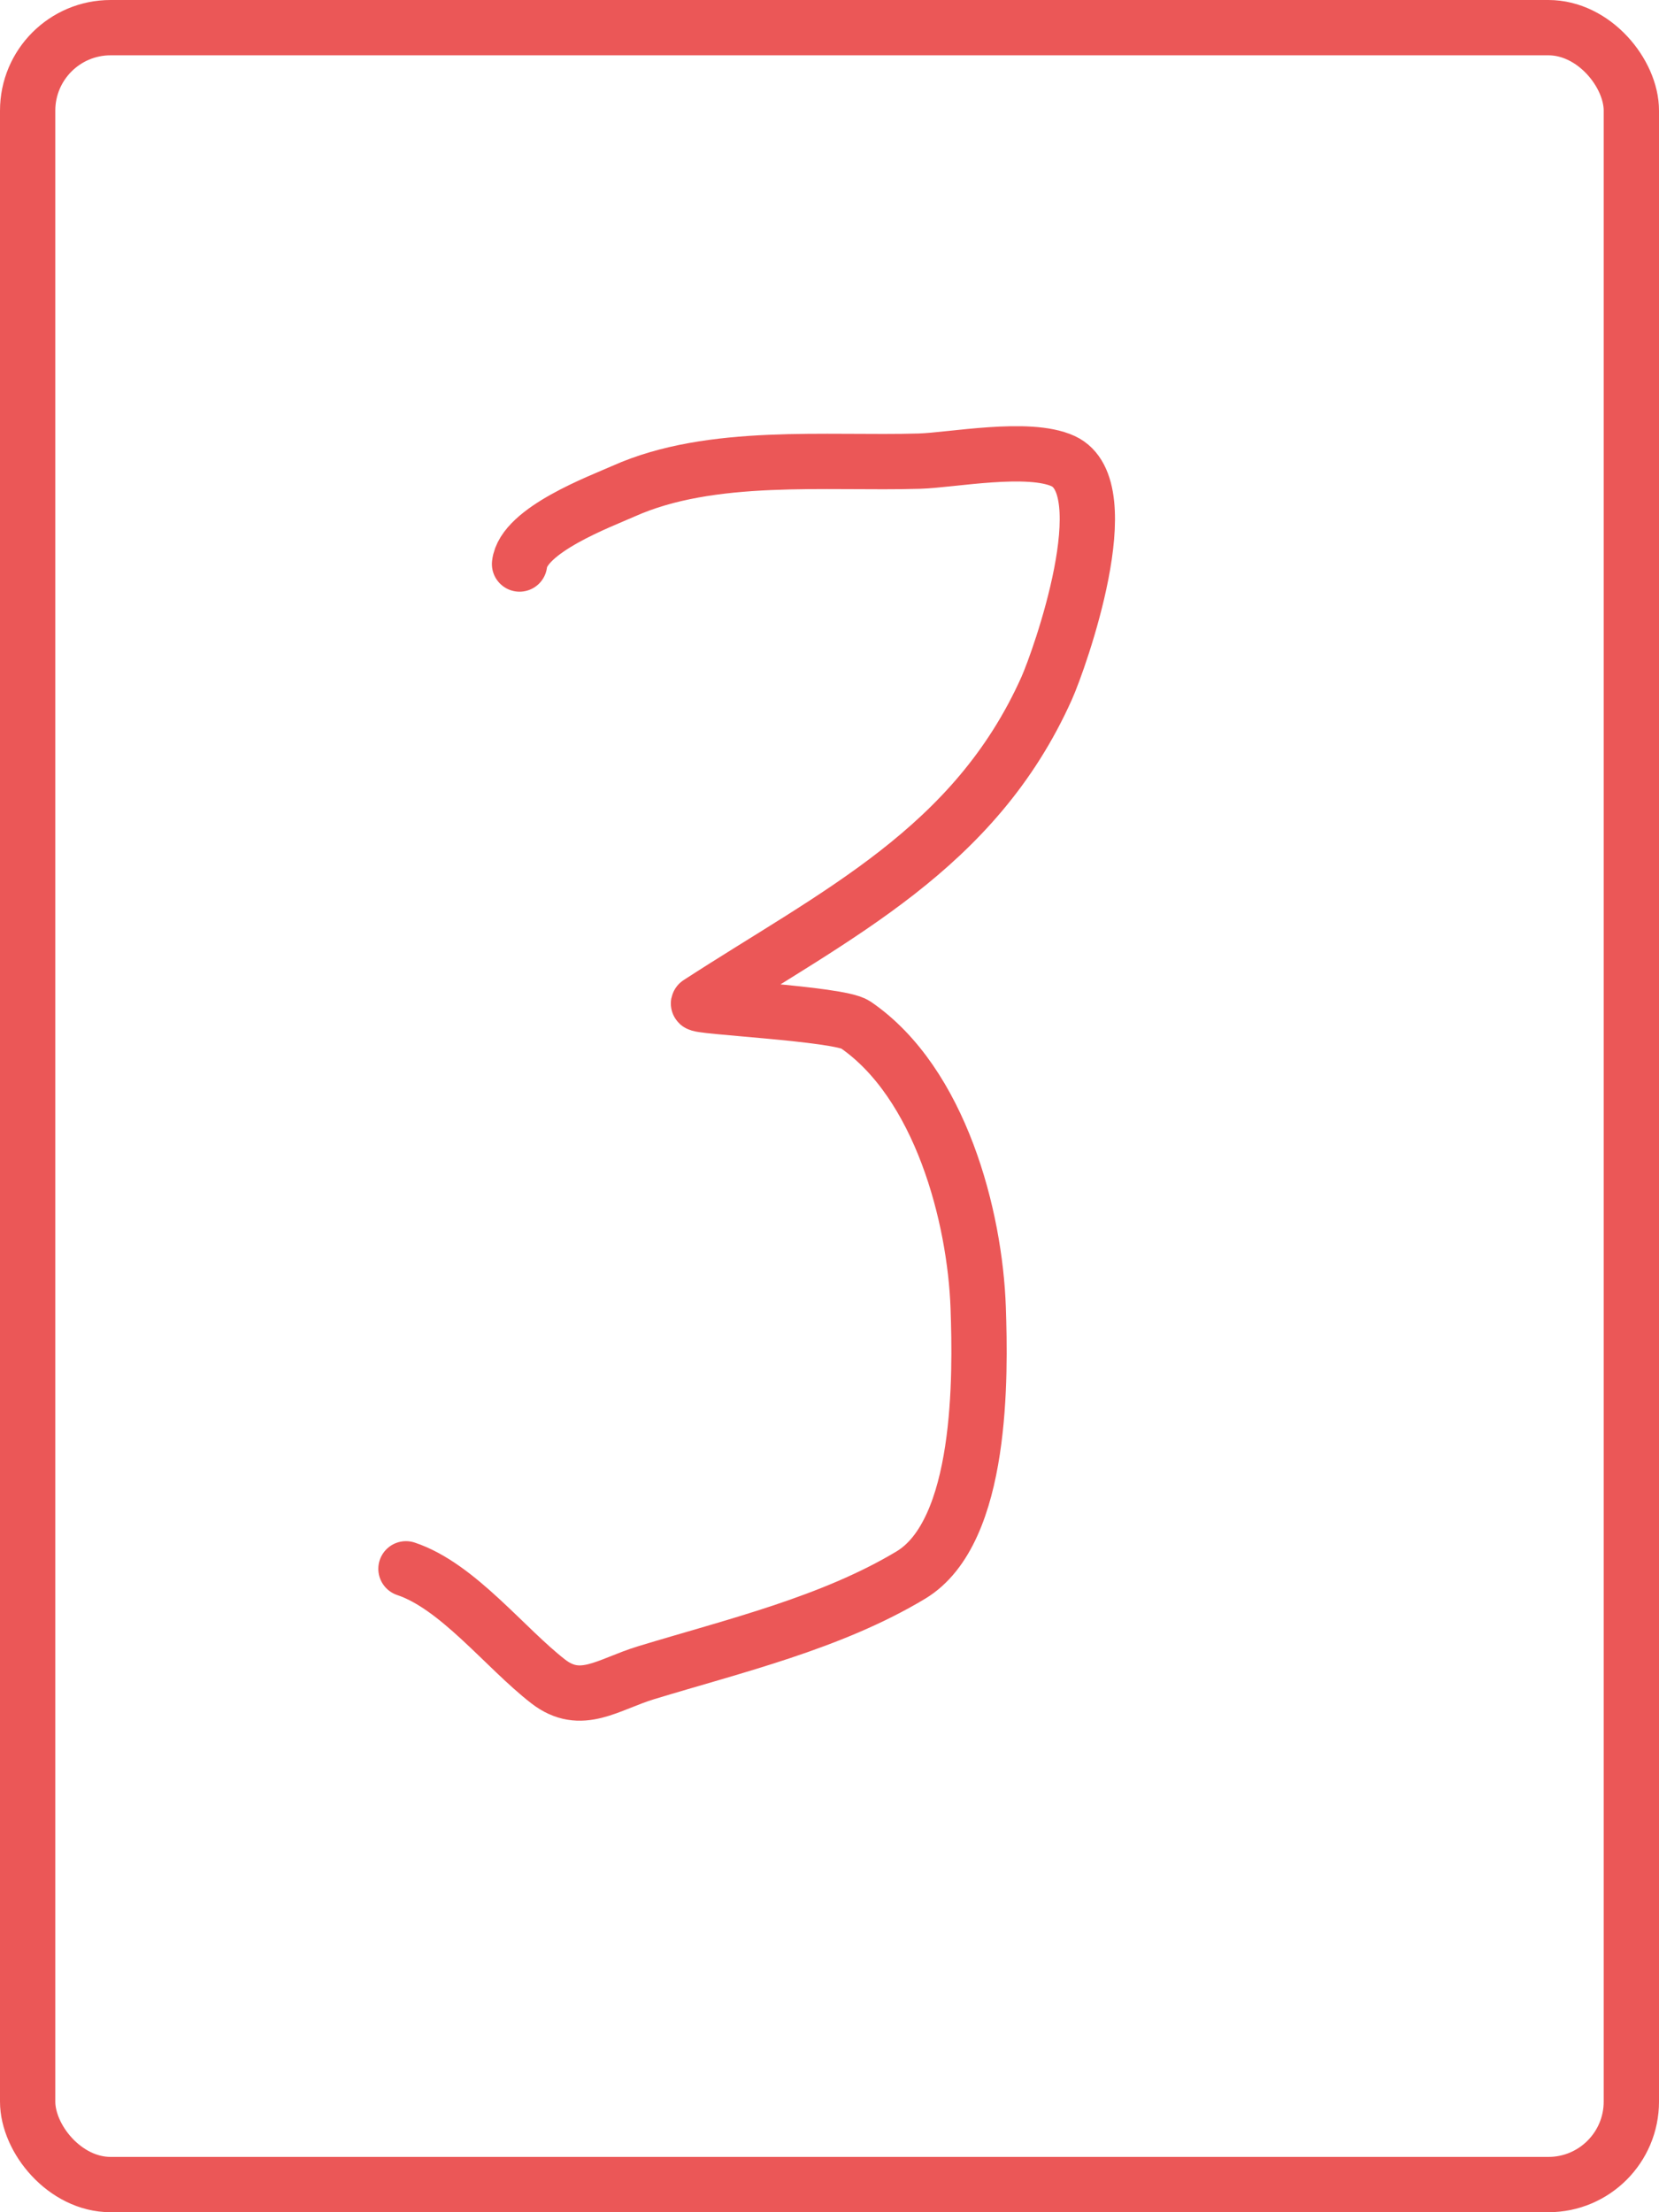 <svg width="240" height="320" viewBox="0 0 240 320" fill="none" xmlns="http://www.w3.org/2000/svg">
<path d="M75.16 81.589C75.709 76.652 86.963 72.5 90.186 71.057C102.904 65.36 119.524 67.103 133.017 66.704C137.672 66.566 148.808 64.4 153.8 66.704C162.123 70.545 153.237 95.493 151.413 99.564C140.992 122.82 120.975 132.194 101.069 145.132C100.305 145.629 121.364 146.59 123.748 148.222C136.038 156.631 141.064 175.983 141.513 189.227C141.839 198.854 142.231 221.557 131.753 227.844C120.213 234.768 106.234 238.077 93.486 241.957C87.931 243.648 84.046 246.897 79.303 243.221C73.039 238.366 66.223 229.429 58.73 226.931" stroke="#EB5757" stroke-width="8" stroke-linecap="round"/>
<rect x="4" y="4" width="232" height="312" rx="12" stroke="#EB5757" stroke-width="8"/>
</svg>
